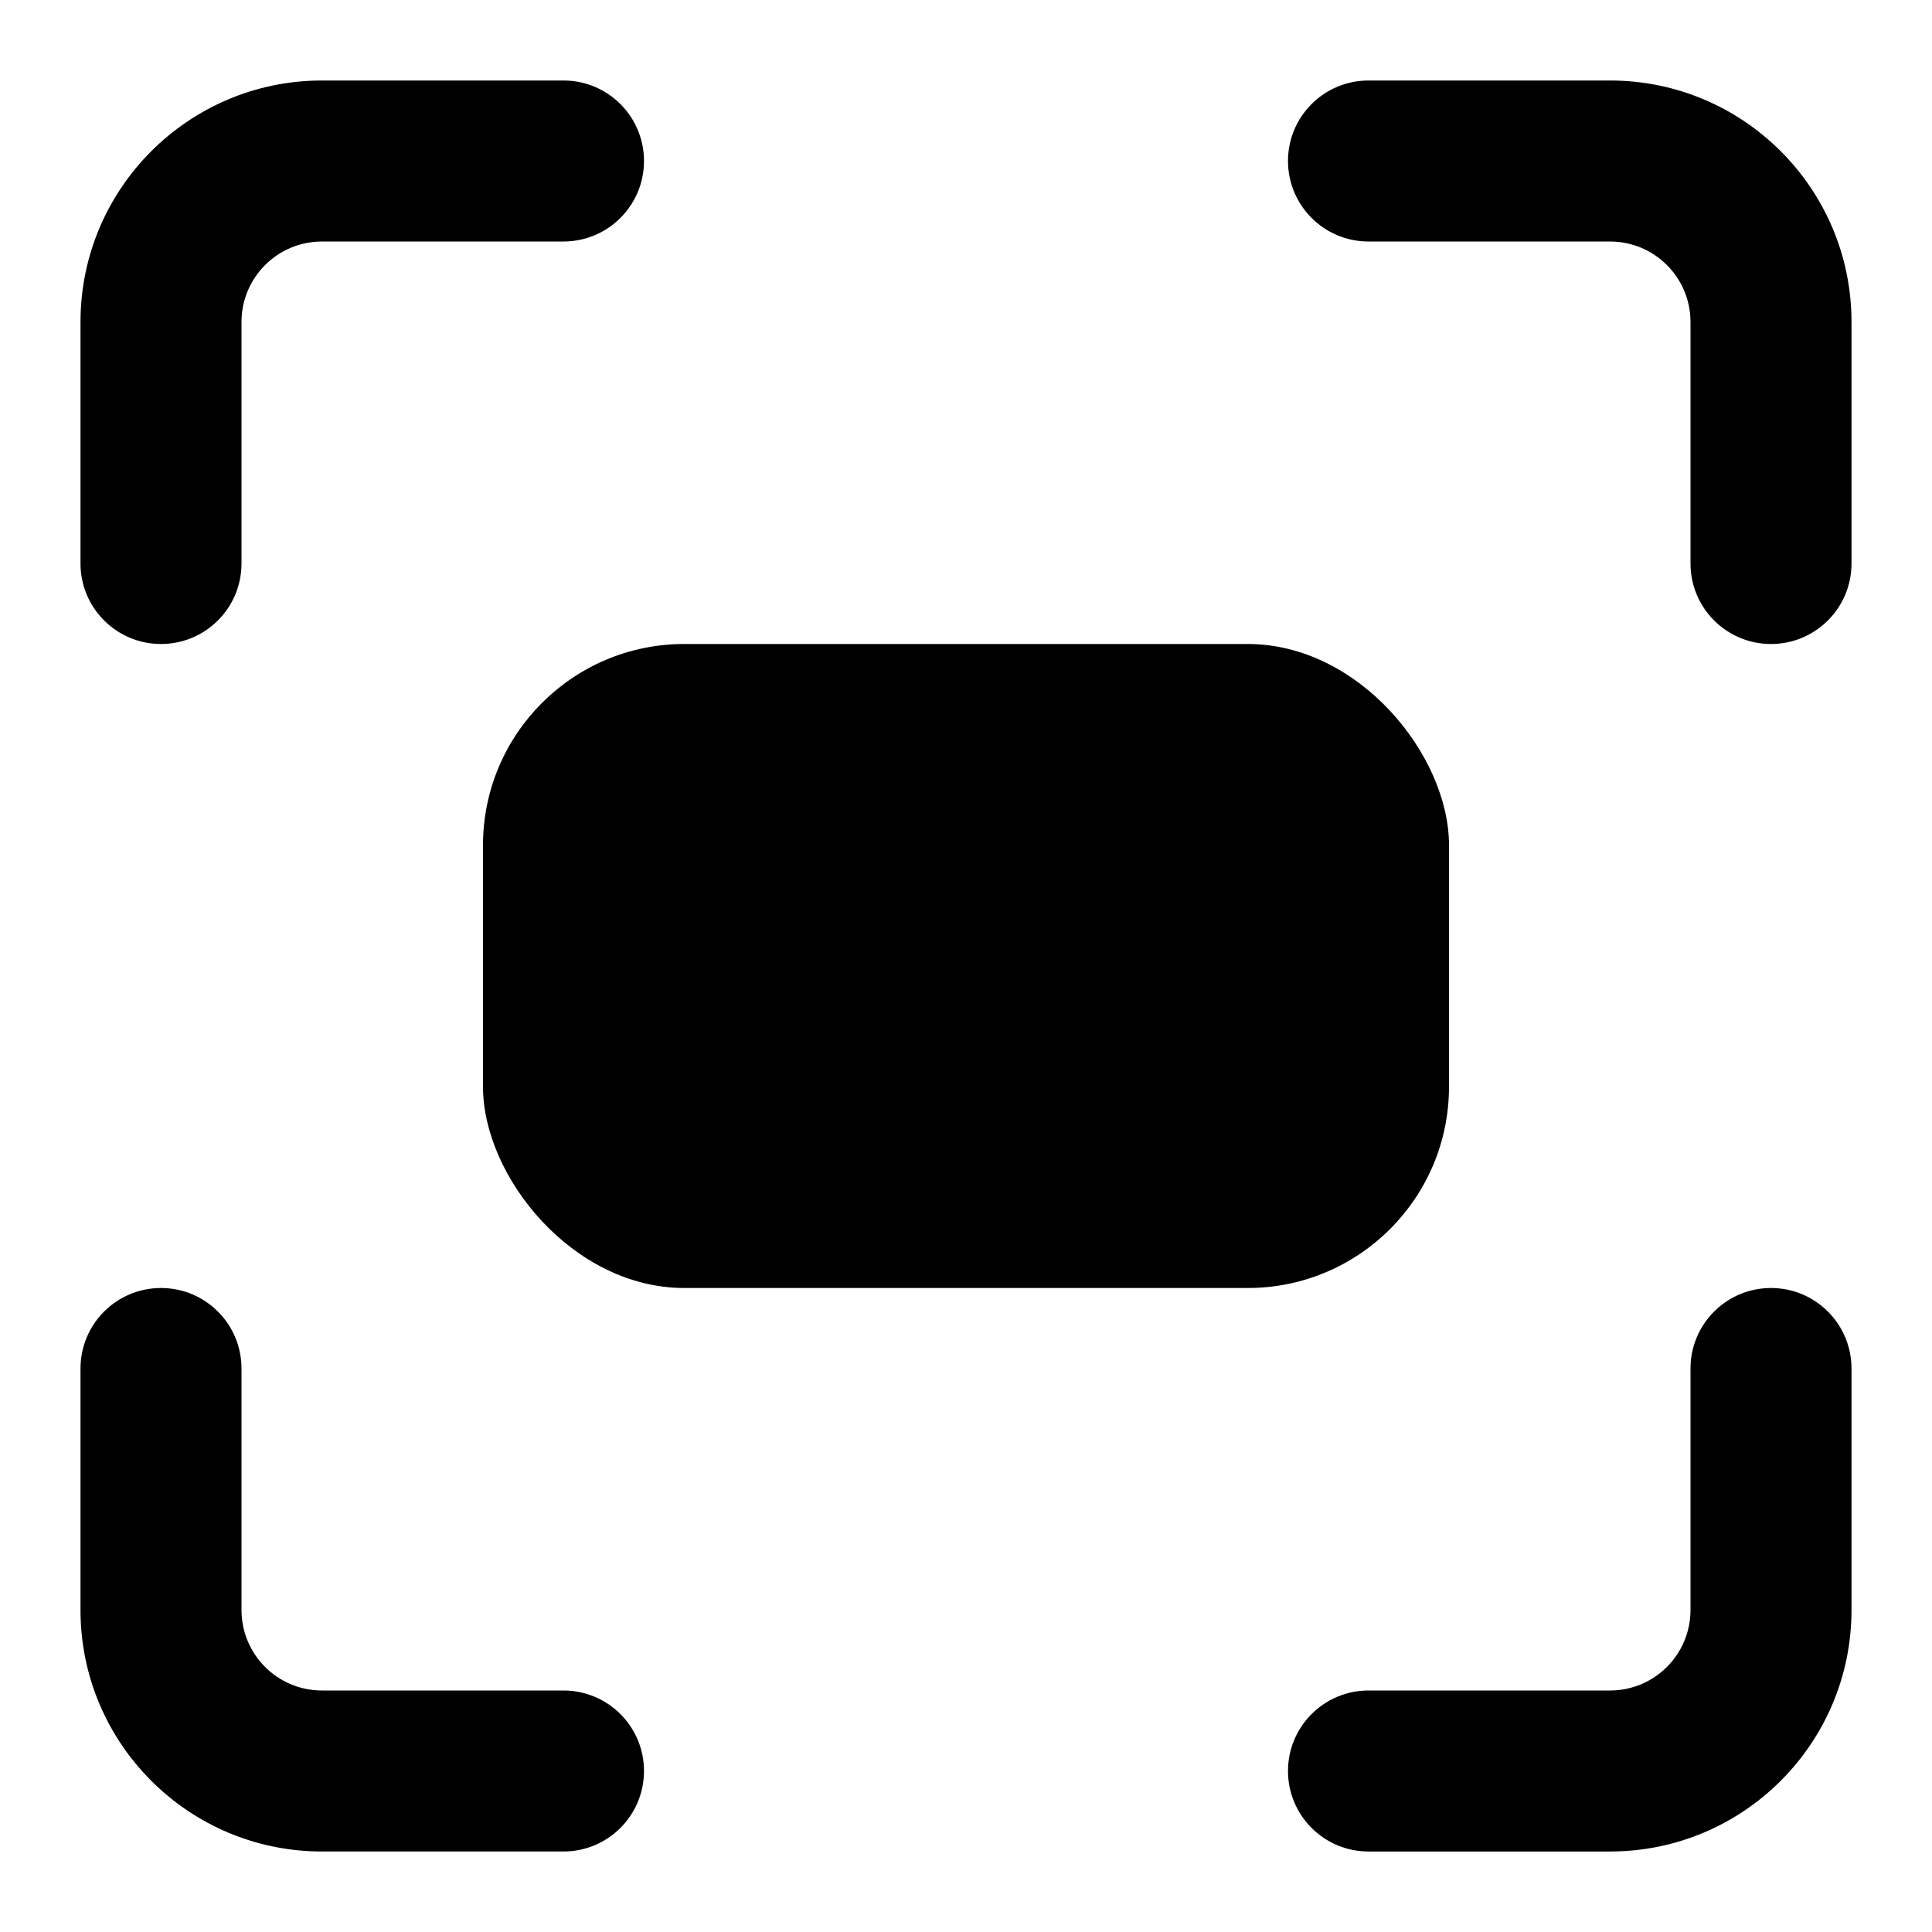 <?xml version="1.0" encoding="UTF-8" standalone="no"?>
<svg
   xmlns:dc="http://purl.org/dc/elements/1.1/"
   xmlns:cc="http://creativecommons.org/ns#"
   xmlns:rdf="http://www.w3.org/1999/02/22-rdf-syntax-ns#"
   xmlns:svg="http://www.w3.org/2000/svg"
   xmlns="http://www.w3.org/2000/svg"
   xmlns:xlink="http://www.w3.org/1999/xlink"
   xmlns:sodipodi="http://sodipodi.sourceforge.net/DTD/sodipodi-0.dtd"
   xmlns:inkscape="http://www.inkscape.org/namespaces/inkscape"
   sodipodi:docname="actions.svg"
   inkscape:version="0.48.5 r10040"
   xml:space="preserve"
   width="96px"
   viewBox="0 0 96 96"
   version="1.1"
   id="bigger"
   height="96px"
   enable-background="new 0 0 96 96"><defs
     id="defs9"><linearGradient
       id="linearGradient3983"><stop
         style="stop-color:#00ff00;stop-opacity:1;"
         offset="0"
         id="stop3985" /><stop
         style="stop-color:#00d000;stop-opacity:1;"
         offset="1"
         id="stop3987" /></linearGradient><linearGradient
       id="linearGradient12315"><stop
         style="stop-color:#ff0000;stop-opacity:1;"
         offset="0"
         id="stop12317" /><stop
         style="stop-color:#d30000;stop-opacity:1;"
         offset="1"
         id="stop12319" /></linearGradient><linearGradient
       id="linearGradient11765"><stop
         style="stop-color:#ff0000;stop-opacity:1;"
         offset="0"
         id="stop11767" /><stop
         style="stop-color:#d00000;stop-opacity:1;"
         offset="1"
         id="stop11769" /></linearGradient><linearGradient
       id="linearGradient11102"><stop
         style="stop-color:#000000;stop-opacity:0.431;"
         offset="0"
         id="stop11104" /><stop
         style="stop-color:#464646;stop-opacity:1;"
         offset="1"
         id="stop11106" /></linearGradient><radialGradient
       inkscape:collect="always"
       xlink:href="#linearGradient11765"
       id="radialGradient11771"
       cx="12"
       cy="18"
       fx="12"
       fy="18"
       r="29.643"
       gradientUnits="userSpaceOnUse" /><radialGradient
       inkscape:collect="always"
       xlink:href="#linearGradient12315"
       id="radialGradient12321"
       cx="48"
       cy="48"
       fx="48"
       fy="48"
       r="44"
       gradientUnits="userSpaceOnUse" /><radialGradient
       inkscape:collect="always"
       xlink:href="#linearGradient3983"
       id="radialGradient3989"
       cx="12"
       cy="18"
       fx="12"
       fy="18"
       r="29.643"
       gradientUnits="userSpaceOnUse" /></defs><sodipodi:namedview
     pagecolor="#ffffff"
     bordercolor="#666666"
     borderopacity="1"
     objecttolerance="10"
     gridtolerance="10"
     guidetolerance="10"
     inkscape:pageopacity="0"
     inkscape:pageshadow="2"
     inkscape:window-width="1623"
     inkscape:window-height="1075"
     id="namedview7"
     showgrid="true"
     inkscape:zoom="9.0104167"
     inkscape:cx="48"
     inkscape:cy="48"
     inkscape:window-x="114"
     inkscape:window-y="10"
     inkscape:window-maximized="0"
     inkscape:current-layer="g4423"
     showguides="true"
     inkscape:guide-bbox="true"><inkscape:grid
       type="xygrid"
       id="grid2988"
       empspacing="5"
       visible="true"
       enabled="true"
       snapvisiblegridlinesonly="true" /></sodipodi:namedview><g
     inkscape:label="Close"
     id="g12004"
     inkscape:groupmode="layer"
     style="display:none"><path
       transform="matrix(1.484,0,0,1.484,30.188,21.282)"
       d="m 38.948,18 a 26.948,26.948 0 1 1 -53.896,0 26.948,26.948 0 1 1 53.896,0 z"
       sodipodi:ry="26.947977"
       sodipodi:rx="26.947977"
       sodipodi:cy="18"
       sodipodi:cx="12"
       id="path12006"
       style="fill:none;stroke:#000000;stroke-width:5.39;stroke-linecap:round;stroke-linejoin:round;stroke-miterlimit:4;stroke-opacity:1;stroke-dasharray:none"
       sodipodi:type="arc" /><path
       inkscape:connector-curvature="0"
       id="path12008"
       d="M 63.556,32.444 32.444,63.556"
       style="fill:none;stroke:#000000;stroke-width:8;stroke-linecap:round;stroke-linejoin:round;stroke-miterlimit:4;stroke-opacity:1;stroke-dasharray:none" /><path
       inkscape:connector-curvature="0"
       id="path12010"
       d="M 63.556,63.556 32.444,32.444"
       style="fill:none;stroke:#000000;stroke-width:8;stroke-linecap:round;stroke-linejoin:round;stroke-miterlimit:4;stroke-opacity:1;stroke-dasharray:none" /></g><g
     inkscape:groupmode="layer"
     id="layer15"
     inkscape:label="Close active"
     style="display:none"><path
       sodipodi:type="arc"
       style="fill:url(#radialGradient11771);fill-opacity:1;fill-rule:nonzero;stroke:#000000;stroke-width:5.39;stroke-linecap:round;stroke-linejoin:round;stroke-miterlimit:4;stroke-opacity:1;stroke-dasharray:none"
       id="path11668"
       sodipodi:cx="12"
       sodipodi:cy="18"
       sodipodi:rx="26.947977"
       sodipodi:ry="26.947977"
       d="m 38.948,18 a 26.948,26.948 0 1 1 -53.896,0 26.948,26.948 0 1 1 53.896,0 z"
       transform="matrix(1.484,0,0,1.484,30.188,21.282)" /><path
       style="fill:none;stroke:#000000;stroke-width:8;stroke-linecap:round;stroke-linejoin:round;stroke-miterlimit:4;stroke-opacity:1;stroke-dasharray:none"
       d="M 63.556,32.444 32.444,63.556"
       id="path11670"
       inkscape:connector-curvature="0" /><path
       style="fill:none;stroke:#000000;stroke-width:8;stroke-linecap:round;stroke-linejoin:round;stroke-miterlimit:4;stroke-opacity:1;stroke-dasharray:none"
       d="M 63.556,63.556 32.444,32.444"
       id="path11670-8"
       inkscape:connector-curvature="0" /></g><g
     style="display:none"
     inkscape:groupmode="layer"
     id="g12232"
     inkscape:label="Close alt"><rect
       ry="8.78"
       y="8"
       x="8"
       height="80"
       width="80"
       id="rect5204-8"
       style="fill:none;stroke:#000000;stroke-width:8;stroke-linecap:round;stroke-linejoin:round;stroke-miterlimit:4;stroke-opacity:1;stroke-dasharray:none;stroke-dashoffset:1.6;display:inline" /><path
       style="fill:none;stroke:#000000;stroke-width:8;stroke-linecap:round;stroke-linejoin:round;stroke-miterlimit:4;stroke-opacity:1;stroke-dasharray:none"
       d="M 63.556,32.444 32.444,63.556"
       id="path12236"
       inkscape:connector-curvature="0" /><path
       style="fill:none;stroke:#000000;stroke-width:8;stroke-linecap:round;stroke-linejoin:round;stroke-miterlimit:4;stroke-opacity:1;stroke-dasharray:none"
       d="M 63.556,63.556 32.444,32.444"
       id="path12238"
       inkscape:connector-curvature="0" /></g><g
     inkscape:label="Close active alt"
     id="g12269"
     inkscape:groupmode="layer"
     style="display:none"><rect
       style="fill:url(#radialGradient12321);fill-opacity:1;stroke:#000000;stroke-width:8;stroke-linecap:round;stroke-linejoin:round;stroke-miterlimit:4;stroke-opacity:1;stroke-dasharray:none;stroke-dashoffset:1.6;display:inline"
       id="rect12271"
       width="80"
       height="80"
       x="8"
       y="8"
       ry="8.78" /><path
       inkscape:connector-curvature="0"
       id="path12273"
       d="M 63.556,32.444 32.444,63.556"
       style="fill:none;stroke:#ffffff;stroke-width:8;stroke-linecap:round;stroke-linejoin:round;stroke-miterlimit:4;stroke-opacity:1;stroke-dasharray:none" /><path
       inkscape:connector-curvature="0"
       id="path12275"
       d="M 63.556,63.556 32.444,32.444"
       style="fill:none;stroke:#ffffff;stroke-width:8;stroke-linecap:round;stroke-linejoin:round;stroke-miterlimit:4;stroke-opacity:1;stroke-dasharray:none" /></g><g
     style="display:none"
     inkscape:groupmode="layer"
     id="g3082"
     inkscape:label="Minimize"><path
       sodipodi:type="arc"
       style="fill:none;stroke:#000000;stroke-width:5.39;stroke-linecap:round;stroke-linejoin:round;stroke-miterlimit:4;stroke-opacity:1;stroke-dasharray:none"
       id="path3084"
       sodipodi:cx="12"
       sodipodi:cy="18"
       sodipodi:rx="26.947977"
       sodipodi:ry="26.947977"
       d="m 38.948,18 a 26.948,26.948 0 1 1 -53.896,0 26.948,26.948 0 1 1 53.896,0 z"
       transform="matrix(1.484,0,0,1.484,30.188,21.282)" /><path
       style="fill:none;stroke:#000000;stroke-width:8;stroke-linecap:round;stroke-linejoin:round;stroke-miterlimit:4;stroke-opacity:1;stroke-dasharray:none"
       d="M 70,48 26,48"
       id="path3088"
       inkscape:connector-curvature="0" /></g><g
     inkscape:label="Minimize active"
     id="g3101"
     inkscape:groupmode="layer"
     style="display:none"><path
       transform="matrix(1.484,0,0,1.484,30.188,21.282)"
       d="m 38.948,18 a 26.948,26.948 0 1 1 -53.896,0 26.948,26.948 0 1 1 53.896,0 z"
       sodipodi:ry="26.947977"
       sodipodi:rx="26.947977"
       sodipodi:cy="18"
       sodipodi:cx="12"
       id="path3103"
       style="fill:url(#radialGradient3989);fill-opacity:1;stroke:#000000;stroke-width:5.39;stroke-linecap:round;stroke-linejoin:round;stroke-miterlimit:4;stroke-opacity:1;stroke-dasharray:none"
       sodipodi:type="arc" /><path
       inkscape:connector-curvature="0"
       id="path3105"
       d="M 70,48 26,48"
       style="fill:none;stroke:#000000;stroke-width:8;stroke-linecap:round;stroke-linejoin:round;stroke-miterlimit:4;stroke-opacity:1;stroke-dasharray:none" /></g><g
     style="display:none"
     inkscape:label="Fullscreen enter"
     id="g6591"
     inkscape:groupmode="layer"><path
       style="fill:none;stroke:#000000;stroke-width:8;stroke-linecap:round;stroke-linejoin:round;stroke-miterlimit:4;stroke-opacity:1;stroke-dasharray:none"
       d="m 80,16 c -24,24 -24,24 -24,24"
       id="path6595"
       inkscape:connector-curvature="0" /><path
       inkscape:connector-curvature="0"
       id="path6597"
       d="m 60,12 c 24,0 24,0 24,0 l 0,24"
       style="fill:none;stroke:#000000;stroke-width:8;stroke-linecap:round;stroke-linejoin:round;stroke-miterlimit:4;stroke-opacity:1;stroke-dasharray:none" /><path
       style="fill:none;stroke:#000000;stroke-width:8;stroke-linecap:round;stroke-linejoin:round;stroke-miterlimit:4;stroke-opacity:1;stroke-dasharray:none"
       d="m 16,80 c 24,-24 24,-24 24,-24"
       id="path6601"
       inkscape:connector-curvature="0" /><path
       inkscape:connector-curvature="0"
       id="path6603"
       d="M 36,84 C 12,84 12,84 12,84 L 12,60"
       style="fill:none;stroke:#000000;stroke-width:8;stroke-linecap:round;stroke-linejoin:round;stroke-miterlimit:4;stroke-opacity:1;stroke-dasharray:none" /></g><g
     inkscape:groupmode="layer"
     id="g7032"
     inkscape:label="Fullscreen exit"
     style="display:none"><path
       inkscape:connector-curvature="0"
       id="path7034"
       d="M 60,36 C 84,12 84,12 84,12"
       style="fill:none;stroke:#000000;stroke-width:8;stroke-linecap:round;stroke-linejoin:round;stroke-miterlimit:4;stroke-opacity:1;stroke-dasharray:none" /><path
       style="fill:none;stroke:#000000;stroke-width:8;stroke-linecap:round;stroke-linejoin:round;stroke-miterlimit:4;stroke-opacity:1;stroke-dasharray:none"
       d="m 80,40 c -24,0 -24,0 -24,0 l 0,-24"
       id="path7036"
       inkscape:connector-curvature="0" /><path
       inkscape:connector-curvature="0"
       id="path7038"
       d="M 36,60 C 12,84 12,84 12,84"
       style="fill:none;stroke:#000000;stroke-width:8;stroke-linecap:round;stroke-linejoin:round;stroke-miterlimit:4;stroke-opacity:1;stroke-dasharray:none" /><path
       style="fill:none;stroke:#000000;stroke-width:8;stroke-linecap:round;stroke-linejoin:round;stroke-miterlimit:4;stroke-opacity:1;stroke-dasharray:none"
       d="m 16,56 c 24,0 24,0 24,0 l 0,24"
       id="path7040"
       inkscape:connector-curvature="0" /></g><g
     inkscape:groupmode="layer"
     id="g6442"
     inkscape:label="Fullscreen enter 28"
     style="display:none"><path
       inkscape:connector-curvature="0"
       id="path6446"
       d="m 80,16 c -24,24 -24,24 -24,24"
       style="fill:none;stroke:#000000;stroke-width:8;stroke-linecap:round;stroke-linejoin:round;stroke-miterlimit:4;stroke-opacity:1;stroke-dasharray:none" /><path
       style="fill:none;stroke:#000000;stroke-width:8;stroke-linecap:round;stroke-linejoin:round;stroke-miterlimit:4;stroke-opacity:1;stroke-dasharray:none"
       d="m 64,12 c 20,0 20,0 20,0 l 0,20"
       id="path6463"
       inkscape:connector-curvature="0" /><path
       inkscape:connector-curvature="0"
       id="path6446-2"
       d="m 16,80 c 24,-24 24,-24 24,-24"
       style="fill:none;stroke:#000000;stroke-width:8;stroke-linecap:round;stroke-linejoin:round;stroke-miterlimit:4;stroke-opacity:1;stroke-dasharray:none" /><path
       style="fill:none;stroke:#000000;stroke-width:8;stroke-linecap:round;stroke-linejoin:round;stroke-miterlimit:4;stroke-opacity:1;stroke-dasharray:none"
       d="M 32,84 C 12,84 12,84 12,84 L 12,64"
       id="path6463-5"
       inkscape:connector-curvature="0" /></g><g
     style="display:none"
     inkscape:label="Fullscreen enter full 28"
     id="g6203"
     inkscape:groupmode="layer"><path
       style="fill:#000000;fill-opacity:1;stroke:#000000;stroke-width:8;stroke-linecap:round;stroke-linejoin:round;stroke-miterlimit:4;stroke-opacity:1;stroke-dasharray:none"
       d="m 64,12 20,0 0,20 z"
       id="path6209"
       inkscape:connector-curvature="0" /><path
       style="fill:none;stroke:#000000;stroke-width:8;stroke-linecap:round;stroke-linejoin:round;stroke-miterlimit:4;stroke-opacity:1;stroke-dasharray:none"
       d="M 80,16 C 56,40 56,40 56,40"
       id="path6211"
       inkscape:connector-curvature="0" /><path
       style="fill:#000000;fill-opacity:1;stroke:#000000;stroke-width:8;stroke-linecap:round;stroke-linejoin:round;stroke-miterlimit:4;stroke-opacity:1;stroke-dasharray:none"
       d="M 32,84 12,84 12,64 z"
       id="path6209-7"
       inkscape:connector-curvature="0" /><path
       style="fill:none;stroke:#000000;stroke-width:8;stroke-linecap:round;stroke-linejoin:round;stroke-miterlimit:4;stroke-opacity:1;stroke-dasharray:none"
       d="M 16,80 C 40,56 40,56 40,56"
       id="path6211-7"
       inkscape:connector-curvature="0" /></g><g
     inkscape:groupmode="layer"
     id="g6925"
     inkscape:label="Fullscreen enter full 32"
     style="display:none"><path
       inkscape:connector-curvature="0"
       id="path6927"
       d="m 60,12 24,0 0,24 z"
       style="fill:#000000;fill-opacity:1;stroke:#000000;stroke-width:8;stroke-linecap:round;stroke-linejoin:round;stroke-miterlimit:4;stroke-opacity:1;stroke-dasharray:none" /><path
       inkscape:connector-curvature="0"
       id="path6929"
       d="M 80,16 C 56,40 56,40 56,40"
       style="fill:none;stroke:#000000;stroke-width:8;stroke-linecap:round;stroke-linejoin:round;stroke-miterlimit:4;stroke-opacity:1;stroke-dasharray:none" /><path
       inkscape:connector-curvature="0"
       id="path6931"
       d="M 36,84 12,84 12,60 z"
       style="fill:#000000;fill-opacity:1;stroke:#000000;stroke-width:8;stroke-linecap:round;stroke-linejoin:round;stroke-miterlimit:4;stroke-opacity:1;stroke-dasharray:none" /><path
       inkscape:connector-curvature="0"
       id="path6933"
       d="M 16,80 C 40,56 40,56 40,56"
       style="fill:none;stroke:#000000;stroke-width:8;stroke-linecap:round;stroke-linejoin:round;stroke-miterlimit:4;stroke-opacity:1;stroke-dasharray:none" /></g><g
     inkscape:groupmode="layer"
     id="g3096"
     inkscape:label="Roll down"
     style="display:none"><path
       inkscape:connector-curvature="0"
       id="path3102"
       d="m 48,78 c 0,-61 0,-61 0,-61"
       style="fill:none;stroke:#000000;stroke-width:8;stroke-linecap:round;stroke-linejoin:round;stroke-miterlimit:4;stroke-opacity:1;stroke-dasharray:none" /><path
       style="fill:none;stroke:#000000;stroke-width:8;stroke-linecap:round;stroke-linejoin:round;stroke-miterlimit:4;stroke-opacity:1;stroke-dasharray:none"
       d="M 66,64 C 48,84 48,84 48,84 l -18,-20"
       id="path3104"
       inkscape:connector-curvature="0" /><path
       style="fill:none;stroke:#000000;stroke-width:12;stroke-linecap:round;stroke-linejoin:round;stroke-miterlimit:4;stroke-opacity:1;stroke-dasharray:none"
       d="m 14,14 68,0"
       id="path3885"
       inkscape:connector-curvature="0" /></g><g
     style="display:none"
     inkscape:label="Roll up"
     id="g3910"
     inkscape:groupmode="layer"><path
       style="fill:none;stroke:#000000;stroke-width:8;stroke-linecap:round;stroke-linejoin:round;stroke-miterlimit:4;stroke-opacity:1;stroke-dasharray:none"
       d="m 48,28 c 0,56 0,56 0,56"
       id="path3912"
       inkscape:connector-curvature="0" /><path
       inkscape:connector-curvature="0"
       id="path3914"
       d="M 30,44 C 48,24 48,24 48,24 l 18,20"
       style="fill:none;stroke:#000000;stroke-width:8;stroke-linecap:round;stroke-linejoin:round;stroke-miterlimit:4;stroke-opacity:1;stroke-dasharray:none" /><path
       inkscape:connector-curvature="0"
       id="path3916"
       d="m 14,14 68,0"
       style="fill:none;stroke:#000000;stroke-width:12;stroke-linecap:round;stroke-linejoin:round;stroke-miterlimit:4;stroke-opacity:1;stroke-dasharray:none" /></g><g
     inkscape:groupmode="layer"
     id="g3104"
     inkscape:label="Slide right"
     style="display:none"><path
       inkscape:connector-curvature="0"
       id="path3106"
       d="M 68,48 C 12,48 12,48 12,48"
       style="fill:none;stroke:#000000;stroke-width:8;stroke-linecap:round;stroke-linejoin:round;stroke-miterlimit:4;stroke-opacity:1;stroke-dasharray:none" /><path
       style="fill:none;stroke:#000000;stroke-width:8;stroke-linecap:round;stroke-linejoin:round;stroke-miterlimit:4;stroke-opacity:1;stroke-dasharray:none"
       d="m 52,30 c 20,18 20,18 20,18 l -20,18"
       id="path3108"
       inkscape:connector-curvature="0" /><path
       style="fill:none;stroke:#000000;stroke-width:12;stroke-linecap:round;stroke-linejoin:round;stroke-miterlimit:4;stroke-opacity:1;stroke-dasharray:none"
       d="m 82,14 0,68"
       id="path3110"
       inkscape:connector-curvature="0" /></g><g
     style="display:none"
     inkscape:label="Slide left"
     id="g3112"
     inkscape:groupmode="layer"><path
       style="fill:none;stroke:#000000;stroke-width:8;stroke-linecap:round;stroke-linejoin:round;stroke-miterlimit:4;stroke-opacity:1;stroke-dasharray:none"
       d="m 28,48 c 56,0 56,0 56,0"
       id="path3114"
       inkscape:connector-curvature="0" /><path
       inkscape:connector-curvature="0"
       id="path3116"
       d="M 44,66 C 24,48 24,48 24,48 l 20,-18"
       style="fill:none;stroke:#000000;stroke-width:8;stroke-linecap:round;stroke-linejoin:round;stroke-miterlimit:4;stroke-opacity:1;stroke-dasharray:none" /><path
       inkscape:connector-curvature="0"
       id="path3118"
       d="m 14,82 0,-68"
       style="fill:none;stroke:#000000;stroke-width:12;stroke-linecap:round;stroke-linejoin:round;stroke-miterlimit:4;stroke-opacity:1;stroke-dasharray:none" /></g><g
     inkscape:groupmode="layer"
     id="layer1"
     inkscape:label="Rectangle expand"
     style="display:none"><path
       style="display:inline"
       inkscape:connector-curvature="0"
       d="m 26,40 c 2.039,0 3.693,1.748 3.7,3.911 l 0,34.742 11.988,-12.672 c 1.445,-1.527 3.785,-1.527 5.229,0 1.445,1.527 1.445,4.001 0,5.528 l -18.302,19.347 c -1.445,1.527 -3.785,1.527 -5.229,0 L 5.083,71.508 c -1.445,-1.527 -1.445,-4.001 0,-5.528 1.445,-1.527 3.785,-1.527 5.229,0 l 11.988,12.672 0,-34.742 C 22.3,41.755 23.961,40 26,40 z"
       id="path3-4" /><path
       inkscape:connector-curvature="0"
       d="m 40,26 c 0,-2.039 1.748,-3.693 3.911,-3.7 l 34.742,0 -12.672,-11.988 c -1.527,-1.445 -1.527,-3.785 0,-5.229 1.527,-1.445 4.001,-1.445 5.528,1e-7 l 19.347,18.302 c 1.527,1.445 1.527,3.785 0,5.229 l -19.347,18.302 c -1.527,1.445 -4.001,1.445 -5.528,0 -1.527,-1.445 -1.527,-3.785 0,-5.229 l 12.672,-11.988 -34.742,0 C 41.755,29.7 40,28.039 40,26 z"
       id="path3" /><rect
       style="fill:none;stroke:#000000;stroke-width:8;stroke-linecap:round;stroke-linejoin:round;stroke-miterlimit:4;stroke-opacity:1;stroke-dasharray:none;stroke-dashoffset:1.6"
       id="rect4278"
       width="28"
       height="28"
       x="12"
       y="12"
       ry="3.231" /></g><g
     style="display:none"
     inkscape:groupmode="layer"
     id="g4801"
     inkscape:label="Contents expand"><rect
       style="fill:none;stroke:#000000;stroke-width:8;stroke-linecap:round;stroke-linejoin:round;stroke-miterlimit:4;stroke-opacity:1;stroke-dasharray:none;stroke-dashoffset:1.6"
       id="rect4803"
       width="80"
       height="80"
       x="8"
       y="8"
       ry="8.78" /><rect
       style="fill:#000000;fill-opacity:1;stroke:#000000;stroke-width:8;stroke-linecap:round;stroke-linejoin:round;stroke-miterlimit:4;stroke-opacity:1;stroke-dasharray:none;stroke-dashoffset:1.6"
       id="rect4805"
       width="24"
       height="24"
       x="24"
       y="48"
       ry="2.571" /><path
       style="fill:none;stroke:#000000;stroke-width:6;stroke-linecap:round;stroke-linejoin:round;stroke-miterlimit:4;stroke-opacity:1;stroke-dasharray:none"
       d="M 49,47 C 71,25 71,25 71,25"
       id="path4807"
       inkscape:connector-curvature="0" /><path
       style="fill:none;stroke:#000000;stroke-width:6;stroke-linecap:round;stroke-linejoin:round;stroke-miterlimit:4;stroke-opacity:1;stroke-dasharray:none"
       d="M 73,41 C 73,23 73,23 73,23 L 55,23"
       id="path4809"
       inkscape:connector-curvature="0" /></g><g
     inkscape:label="Contents shrink"
     id="g5202"
     inkscape:groupmode="layer"
     style="display:none"><rect
       ry="8.78"
       y="8"
       x="8"
       height="80"
       width="80"
       id="rect5204"
       style="fill:none;stroke:#000000;stroke-width:8;stroke-linecap:round;stroke-linejoin:round;stroke-miterlimit:4;stroke-opacity:1;stroke-dasharray:none;stroke-dashoffset:1.6" /><rect
       ry="2.571"
       y="48"
       x="24"
       height="24"
       width="24"
       id="rect5206"
       style="fill:#000000;fill-opacity:1;stroke:#000000;stroke-width:8;stroke-linecap:round;stroke-linejoin:round;stroke-miterlimit:4;stroke-opacity:1;stroke-dasharray:none;stroke-dashoffset:1.6" /><path
       inkscape:connector-curvature="0"
       id="path5208"
       d="M 73,23 C 53,43 53,43 53,43"
       style="fill:none;stroke:#000000;stroke-width:6;stroke-linecap:round;stroke-linejoin:round;stroke-miterlimit:4;stroke-opacity:1;stroke-dasharray:none" /><path
       inkscape:connector-curvature="0"
       id="path5210"
       d="m 51,27 c 0,18 0,18 0,18 l 18,0"
       style="fill:none;stroke:#000000;stroke-width:6;stroke-linecap:round;stroke-linejoin:round;stroke-miterlimit:4;stroke-opacity:1;stroke-dasharray:none" /></g><g
     inkscape:label="Contents expand alt"
     id="g4186"
     inkscape:groupmode="layer"
     style="display:none"><rect
       ry="8.78"
       y="8"
       x="8"
       height="80"
       width="80"
       id="rect4188"
       style="fill:none;stroke:#000000;stroke-width:8;stroke-linecap:round;stroke-linejoin:round;stroke-miterlimit:4;stroke-opacity:1;stroke-dasharray:none;stroke-dashoffset:1.6" /><rect
       ry="3"
       y="44"
       x="24"
       height="28"
       width="28"
       id="rect4190"
       style="fill:#000000;fill-opacity:1;stroke:#000000;stroke-width:8;stroke-linecap:round;stroke-linejoin:round;stroke-miterlimit:4;stroke-opacity:1;stroke-dasharray:none;stroke-dashoffset:1.6" /><path
       inkscape:connector-curvature="0"
       id="path4192"
       d="M 51,45 C 71,25 71,25 71,25"
       style="fill:none;stroke:#000000;stroke-width:6;stroke-linecap:round;stroke-linejoin:round;stroke-miterlimit:4;stroke-opacity:1;stroke-dasharray:none" /><path
       inkscape:connector-curvature="0"
       id="path4194"
       d="M 73,41 C 73,23 73,23 73,23 L 55,23"
       style="fill:none;stroke:#000000;stroke-width:6;stroke-linecap:round;stroke-linejoin:round;stroke-miterlimit:4;stroke-opacity:1;stroke-dasharray:none" /></g><g
     style="display:none"
     inkscape:groupmode="layer"
     id="g5353"
     inkscape:label="Contents shrink alt"><rect
       style="fill:none;stroke:#000000;stroke-width:8;stroke-linecap:round;stroke-linejoin:round;stroke-miterlimit:4;stroke-opacity:1;stroke-dasharray:none;stroke-dashoffset:1.6"
       id="rect5355"
       width="80"
       height="80"
       x="8"
       y="8"
       ry="8.78" /><rect
       style="fill:#000000;fill-opacity:1;stroke:#000000;stroke-width:8;stroke-linecap:round;stroke-linejoin:round;stroke-miterlimit:4;stroke-opacity:1;stroke-dasharray:none;stroke-dashoffset:1.6"
       id="rect5357"
       width="28"
       height="28"
       x="24"
       y="44"
       ry="3" /><path
       style="fill:none;stroke:#000000;stroke-width:6;stroke-linecap:round;stroke-linejoin:round;stroke-miterlimit:4;stroke-opacity:1;stroke-dasharray:none"
       d="m 73,23 c -18,18 -18,18 -18,18"
       id="path5359"
       inkscape:connector-curvature="0" /><path
       style="fill:none;stroke:#000000;stroke-width:6;stroke-linecap:round;stroke-linejoin:round;stroke-miterlimit:4;stroke-opacity:1;stroke-dasharray:none"
       d="m 55,23 c 0,18 0,18 0,18 l 18,0"
       id="path5361"
       inkscape:connector-curvature="0" /></g><g
     style="display:none"
     inkscape:groupmode="layer"
     id="g3123"
     inkscape:label="Detach"><rect
       style="fill:#000000;fill-opacity:1;stroke:#000000;stroke-width:8;stroke-linecap:round;stroke-linejoin:round;stroke-miterlimit:4;stroke-opacity:1;stroke-dasharray:none;stroke-dashoffset:1.6"
       id="rect3127"
       width="36"
       height="36"
       x="-84"
       y="-48"
       ry="3.857"
       transform="scale(-1,-1)" /><path
       style="fill:none;stroke:#000000;stroke-width:8;stroke-linecap:round;stroke-linejoin:round;stroke-miterlimit:4;stroke-opacity:1;stroke-dasharray:none"
       d="M 12,84 C 40,56 40,56 40,56"
       id="path3129"
       inkscape:connector-curvature="0" /><path
       style="fill:none;stroke:#000000;stroke-width:8;stroke-linecap:round;stroke-linejoin:round;stroke-miterlimit:4;stroke-opacity:1;stroke-dasharray:none"
       d="m 44,80 c 0,-28 0,-28 0,-28 L 16,52"
       id="path3131"
       inkscape:connector-curvature="0" /></g><g
     inkscape:label="Attach"
     id="g3113"
     inkscape:groupmode="layer"
     style="display:none"><rect
       ry="3.857"
       y="-48"
       x="-84"
       height="36"
       width="36"
       id="rect3117"
       style="fill:#000000;fill-opacity:1;stroke:#000000;stroke-width:8;stroke-linecap:round;stroke-linejoin:round;stroke-miterlimit:4;stroke-opacity:1;stroke-dasharray:none;stroke-dashoffset:1.6"
       transform="scale(-1,-1)" /><path
       inkscape:connector-curvature="0"
       id="path3119"
       d="M 48,48 C 16,80 16,80 16,80"
       style="fill:none;stroke:#000000;stroke-width:8;stroke-linecap:round;stroke-linejoin:round;stroke-miterlimit:4;stroke-opacity:1;stroke-dasharray:none" /><path
       inkscape:connector-curvature="0"
       id="path3121"
       d="m 12,56 c 0,28 0,28 0,28 l 28,0"
       style="fill:none;stroke:#000000;stroke-width:8;stroke-linecap:round;stroke-linejoin:round;stroke-miterlimit:4;stroke-opacity:1;stroke-dasharray:none" /></g><g
     inkscape:groupmode="layer"
     id="g8714"
     inkscape:label="Screenshot"
     style="display:none"><rect
       style="fill:#000000;fill-opacity:1;fill-rule:nonzero;stroke:#000000;stroke-width:6;stroke-linecap:round;stroke-linejoin:round;stroke-miterlimit:4;stroke-opacity:1;stroke-dasharray:none;stroke-dashoffset:1.6;display:inline"
       id="rect9869"
       width="42"
       height="14"
       x="27"
       y="19"
       rx="4.578"
       ry="3.51" /><rect
       style="fill:#000000;fill-opacity:1;stroke:#000000;stroke-width:6;stroke-linecap:round;stroke-linejoin:round;stroke-miterlimit:4;stroke-opacity:1;stroke-dasharray:none;stroke-dashoffset:1.6;display:inline"
       id="rect9845"
       width="82"
       height="46"
       x="7"
       y="31"
       ry="5.014"
       rx="5.014" /><path
       sodipodi:type="arc"
       style="fill:none;stroke:#ffffff;stroke-width:3.724;stroke-miterlimit:4;stroke-opacity:1;stroke-dasharray:none;display:inline"
       id="path9681"
       sodipodi:cx="14.5"
       sodipodi:cy="13"
       sodipodi:rx="8.5"
       sodipodi:ry="8"
       d="M 23,13 A 8.5,8 0 1 1 6,13 8.5,8 0 1 1 23,13 z"
       transform="matrix(1.824,0,0,1.938,21.559,28.812)" /></g><g
     inkscape:groupmode="layer"
     id="layer3"
     inkscape:label="Screenshots folder"
     style="display:none"><rect
       style="fill:#ff0000;fill-opacity:1;fill-rule:nonzero;stroke:none"
       id="rect4421"
       width="88"
       height="8"
       x="4"
       y="34"
       rx="2.804"
       ry="0.667" /><path
       inkscape:connector-curvature="0"
       id="path5-0"
       d="M 4,73.938 C 4,77.167 7.492,80 11.755,80 H 84.987 C 89.25,80 92,77.167 92,73.938 V 40 H 4 v 33.938 z" /><path
       inkscape:connector-curvature="0"
       id="path7-3"
       d="m 92,31 c 0,-3.875 -2.75,-7 -7.013,-7 0,0 -42.542,0 -45.925,0 C 37.77,24 36.12,21.525 33.975,19.25 32.023,17.175 29.933,16 28.337,16 26.275,16 11.755,16 11.755,16 7.492,16 4,18.225 4,22.075 L 4,36 92,36 z"
       sodipodi:nodetypes="scscscsccs" /></g><g
     style="display:none"
     inkscape:label="Screenshot alt"
     id="g11448"
     inkscape:groupmode="layer"><rect
       ry="4"
       rx="4"
       y="19"
       x="27"
       height="12"
       width="42"
       id="rect11450"
       style="fill:#000000;fill-opacity:1;fill-rule:nonzero;stroke:#000000;stroke-width:6;stroke-linecap:round;stroke-linejoin:round;stroke-miterlimit:4;stroke-opacity:1;stroke-dasharray:none;stroke-dashoffset:1.6;display:inline" /><path
       id="path11454"
       style="font-size:medium;font-style:normal;font-variant:normal;font-weight:normal;font-stretch:normal;text-indent:0;text-align:start;text-decoration:none;line-height:normal;letter-spacing:normal;word-spacing:normal;text-transform:none;direction:ltr;block-progression:tb;writing-mode:lr-tb;text-anchor:start;baseline-shift:baseline;color:#000000;fill:#000000;fill-opacity:1;stroke:none;stroke-width:3.724;marker:none;visibility:visible;display:inline;overflow:visible;enable-background:accumulate;font-family:Sans;-inkscape-font-specification:Sans"
       d="M 48,34.867 C 37.712,34.867 29.081,43.368 29.081,54 29.081,64.632 37.712,73.133 48,73.133 58.288,73.133 66.919,64.632 66.919,54 66.919,43.368 58.288,34.867 48,34.867 z m 0,7.266 c 6.833,0 12.081,5.378 12.081,11.867 0,6.489 -5.248,11.867 -12.081,11.867 -6.833,0 -12.081,-5.378 -12.081,-11.867 0,-6.489 5.248,-11.867 12.081,-11.867 z M 13,28 83,28 c 4.986,0 9,4.014 9,9 l 0,34 c 0,4.986 -4.014,9 -9,9 L 13,80 C 8.014,80 4,75.986 4,71 l 0,-34 c 0,-4.986 4.014,-9 9,-9 z"
       inkscape:connector-curvature="0" /></g><g
     inkscape:label="View only"
     id="g5470"
     inkscape:groupmode="layer"
     style="display:none"><path
       transform="translate(-2,-10)"
       d="m 66,46 a 28,28 0 1 1 -56,0 28,28 0 1 1 56,0 z"
       sodipodi:ry="28"
       sodipodi:rx="28"
       sodipodi:cy="46"
       sodipodi:cx="38"
       id="path5472"
       style="fill:none;stroke:#000000;stroke-width:8;stroke-linecap:round;stroke-miterlimit:4;stroke-opacity:1;stroke-dasharray:none"
       sodipodi:type="arc" /><path
       inkscape:connector-curvature="0"
       id="path5474"
       d="M 88,88 C 56,55.397 56,56.001 56,56.001"
       style="fill:none;stroke:#000000;stroke-width:8;stroke-linecap:round;stroke-linejoin:round;stroke-miterlimit:4;stroke-opacity:1;stroke-dasharray:none" /></g><g
     style="display:none"
     inkscape:label="View only alt"
     id="g5588"
     inkscape:groupmode="layer"><path
       transform="matrix(0.929,0,0,0.929,-1.286,-8.714)"
       d="m 66,46 a 28,28 0 1 1 -56,0 28,28 0 1 1 56,0 z"
       sodipodi:ry="28"
       sodipodi:rx="28"
       sodipodi:cy="46"
       sodipodi:cx="38"
       id="path5590"
       style="fill:none;stroke:#000000;stroke-width:8.615;stroke-linecap:round;stroke-miterlimit:4;stroke-opacity:1;stroke-dasharray:none"
       sodipodi:type="arc" /><path
       inkscape:connector-curvature="0"
       id="path5592"
       d="M 88,88 C 54,53.359 54,54.001 54,54.001"
       style="fill:none;stroke:#000000;stroke-width:8;stroke-linecap:round;stroke-linejoin:round;stroke-miterlimit:4;stroke-opacity:1;stroke-dasharray:none" /></g><g
     inkscape:groupmode="layer"
     id="layer5"
     inkscape:label="Expand"
     style="display:none"><path
       d="M 80,4 H 68 c -2.209,0 -4,1.791 -4,4 0,2.209 1.791,4 4,4 h 12 c 2.21,0 4,1.79 4,4 v 12 c 0,2.209 1.791,4 4,4 2.209,0 4,-1.791 4,-4 V 16 C 92,9.373 86.627,4 80,4 z"
       id="path3-7"
       inkscape:connector-curvature="0" /><path
       d="M 28,4 H 16 C 9.373,4 4,9.373 4,16 v 12 c 0,2.209 1.791,4 4,4 2.209,0 4,-1.791 4,-4 V 16 c 0,-2.21 1.79,-4 4,-4 h 12 c 2.209,0 4,-1.791 4,-4 0,-2.209 -1.791,-4 -4,-4 z"
       id="path5"
       inkscape:connector-curvature="0" /><path
       d="m 88,64 c -2.209,0 -4,1.791 -4,4 v 12 c 0,2.21 -1.79,4 -4,4 H 68 c -2.209,0 -4,1.791 -4,4 0,2.209 1.791,4 4,4 h 12 c 6.627,0 12,-5.373 12,-12 V 68 c 0,-2.209 -1.791,-4 -4,-4 z"
       id="path7"
       inkscape:connector-curvature="0" /><path
       d="M 28,84 H 16 c -2.21,0 -4,-1.79 -4,-4 V 68 c 0,-2.209 -1.791,-4 -4,-4 -2.209,0 -4,1.791 -4,4 v 12 c 0,6.627 5.373,12 12,12 h 12 c 2.209,0 4,-1.791 4,-4 0,-2.209 -1.791,-4 -4,-4 z"
       id="path9"
       inkscape:connector-curvature="0" /></g><g
     style="display:inline"
     inkscape:label="Scale"
     id="g4423"
     inkscape:groupmode="layer"><path
       inkscape:connector-curvature="0"
       id="path4425"
       d="M 80,4 H 68 c -2.209,0 -4,1.791 -4,4 0,2.209 1.791,4 4,4 h 12 c 2.21,0 4,1.79 4,4 v 12 c 0,2.209 1.791,4 4,4 2.209,0 4,-1.791 4,-4 V 16 C 92,9.373 86.627,4 80,4 z" /><path
       inkscape:connector-curvature="0"
       id="path4427"
       d="M 28,4 H 16 C 9.373,4 4,9.373 4,16 v 12 c 0,2.209 1.791,4 4,4 2.209,0 4,-1.791 4,-4 V 16 c 0,-2.21 1.79,-4 4,-4 h 12 c 2.209,0 4,-1.791 4,-4 0,-2.209 -1.791,-4 -4,-4 z" /><path
       inkscape:connector-curvature="0"
       id="path4429"
       d="m 88,64 c -2.209,0 -4,1.791 -4,4 v 12 c 0,2.21 -1.79,4 -4,4 H 68 c -2.209,0 -4,1.791 -4,4 0,2.209 1.791,4 4,4 h 12 c 6.627,0 12,-5.373 12,-12 V 68 c 0,-2.209 -1.791,-4 -4,-4 z" /><path
       inkscape:connector-curvature="0"
       id="path4431"
       d="M 28,84 H 16 c -2.21,0 -4,-1.79 -4,-4 V 68 c 0,-2.209 -1.791,-4 -4,-4 -2.209,0 -4,1.791 -4,4 v 12 c 0,6.627 5.373,12 12,12 h 12 c 2.209,0 4,-1.791 4,-4 0,-2.209 -1.791,-4 -4,-4 z" /><rect
       ry="10"
       y="32"
       x="24"
       height="32"
       width="48"
       id="rect4433"
       style="fill:#000000;fill-opacity:1;stroke:none" /></g></svg>